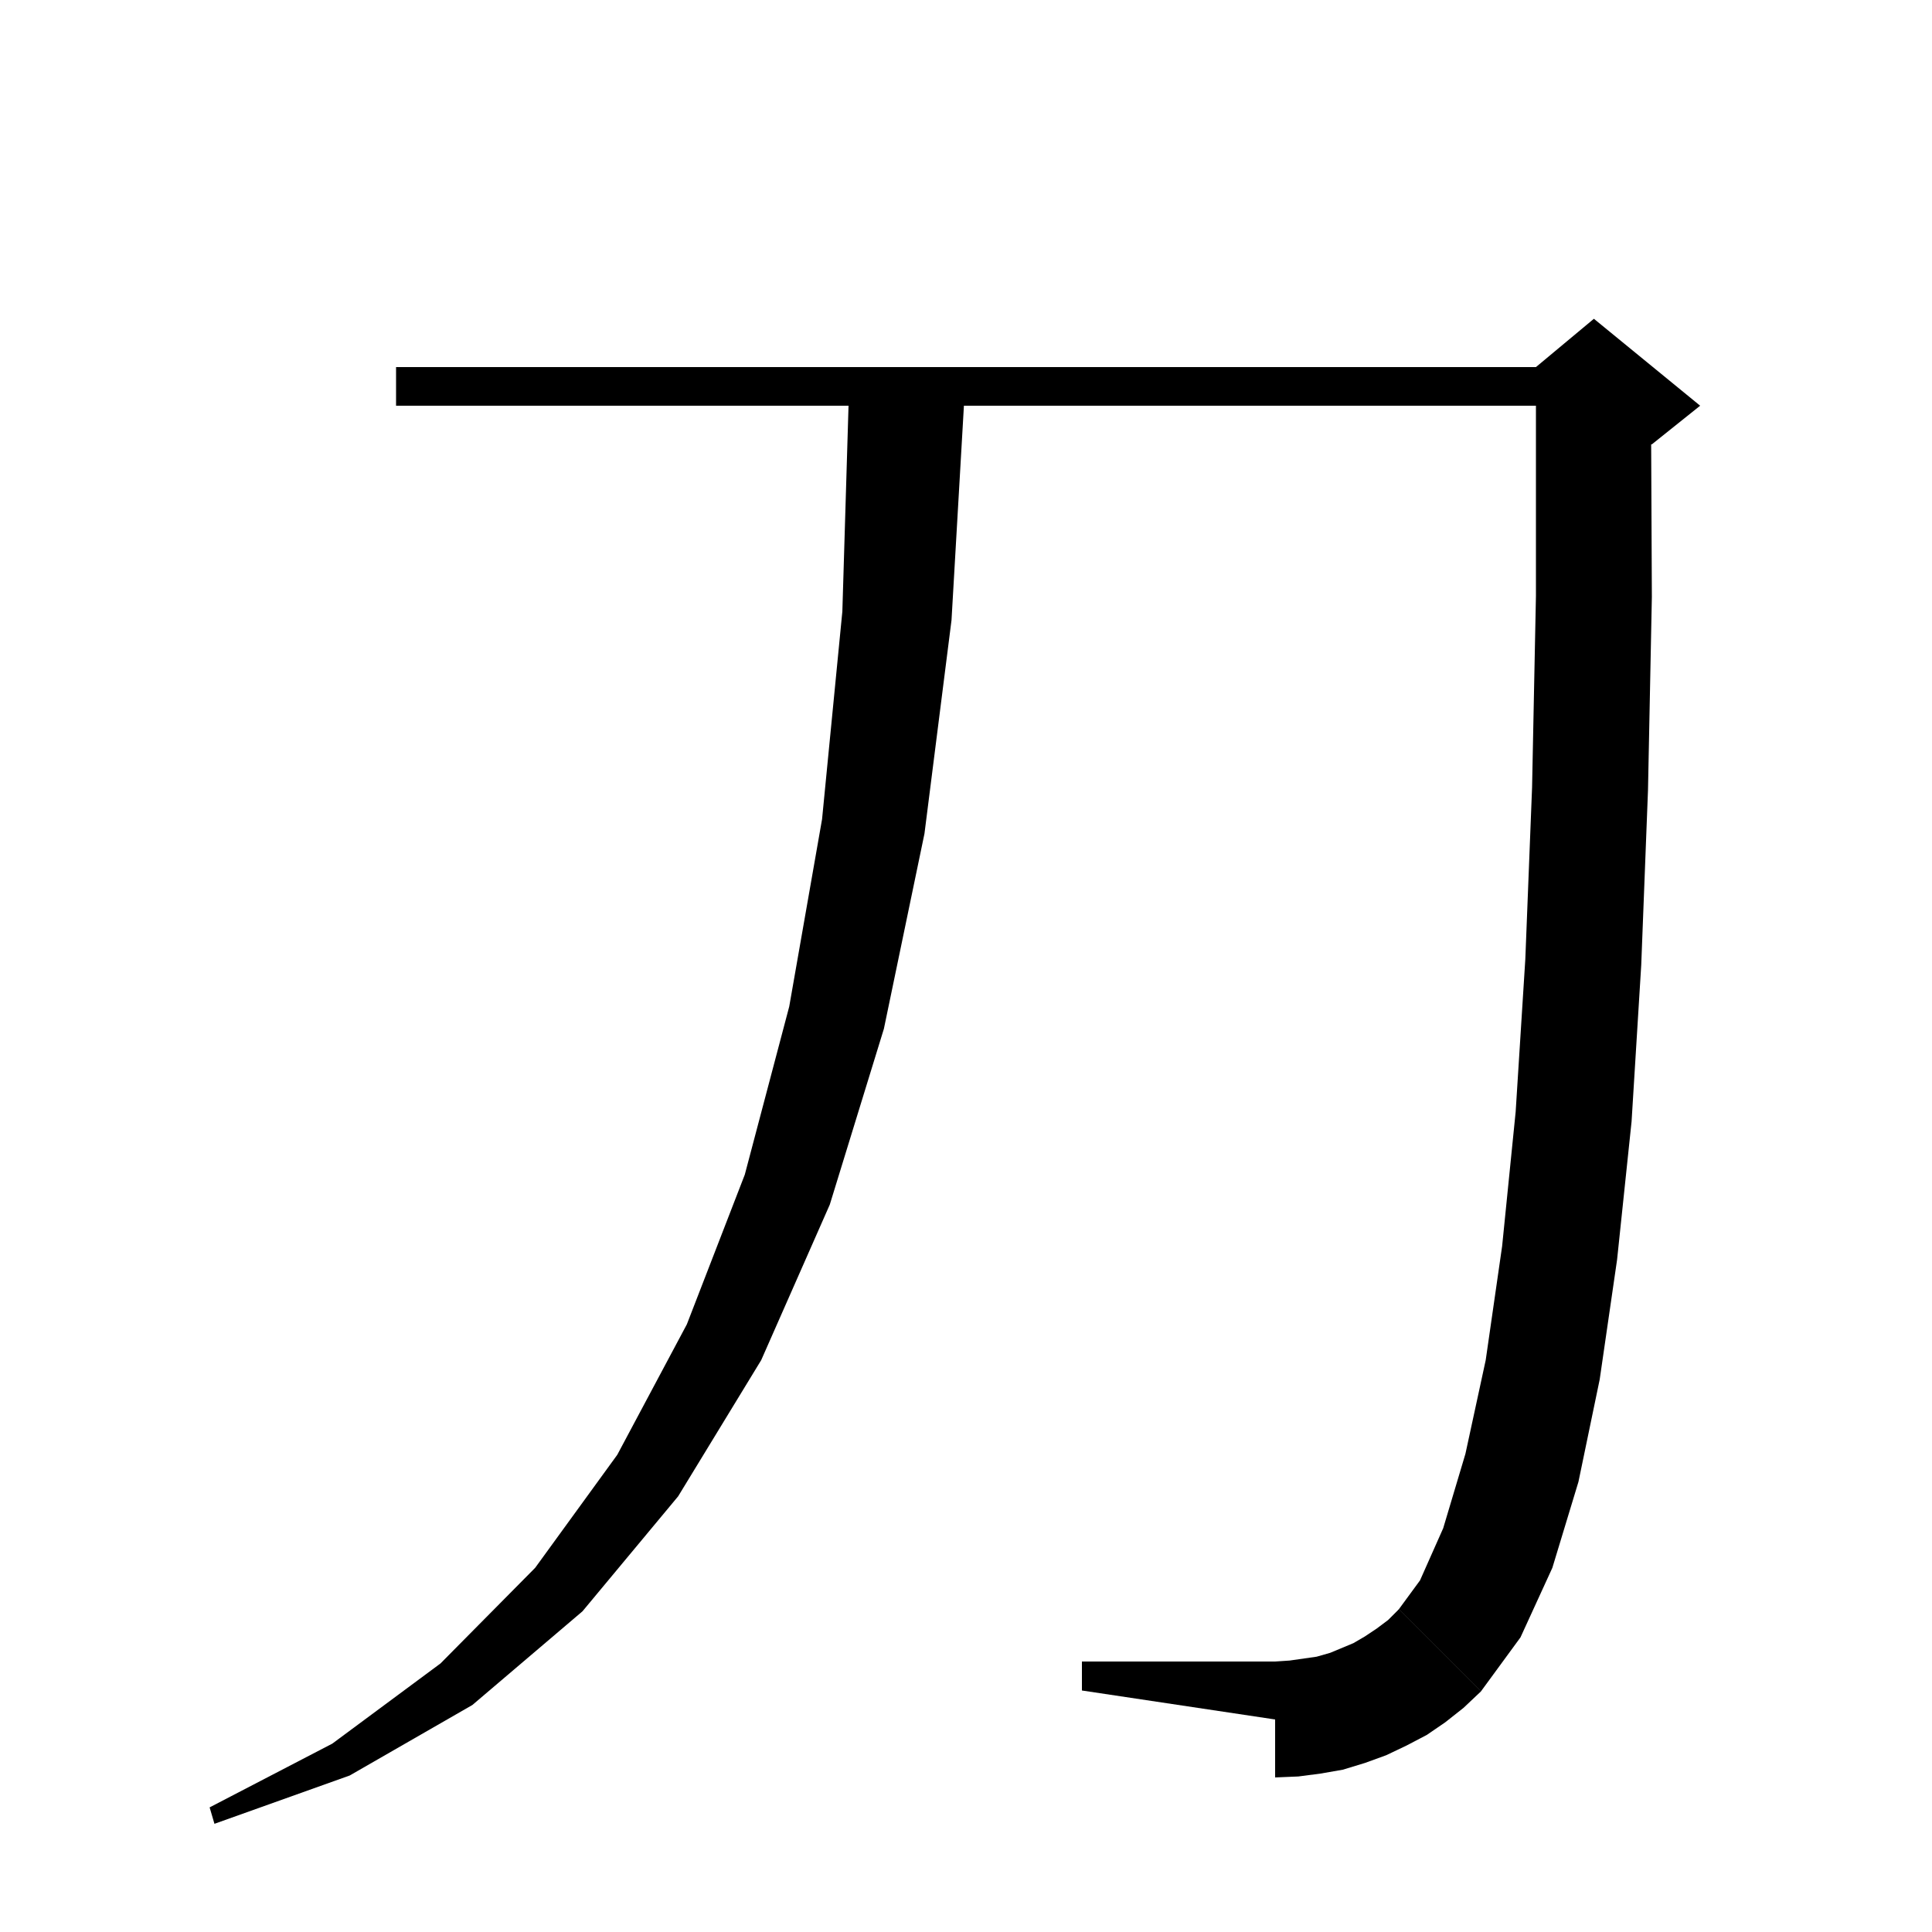 <svg xmlns="http://www.w3.org/2000/svg" xmlns:xlink="http://www.w3.org/1999/xlink" version="1.1" baseProfile="full" viewBox="0 0 200 200" width="200" height="200">
<g fill="black">
<polygon points="41,38 165,38 165,42 41,42 " />
<polygon points="170.9,39.9 171,61.8 170.6,81.8 169.9,99.9 168.9,116.1 167.4,130.4 165.6,142.8 163.4,153.4 160.7,162.3 157.4,169.5 153.3,175.1 144.8,166.6 147,163.6 149.4,158.2 151.7,150.5 153.8,140.8 155.5,129 156.9,115.1 157.9,99.3 158.6,81.5 159,61.7 159,40 " />
<polygon points="159,38 165,33 176,42 171,46 165,46 " />
<polygon points="153.3,175.1 149,176.8 144.8,175.1 143.1,170.9 144.8,166.6 " />
<polygon points="153.3,175.1 151.5,176.8 149.6,178.3 147.7,179.6 145.6,180.7 143.5,181.7 141.3,182.5 139,183.2 136.7,183.6 134.4,183.9 132,184 132,172 133.5,171.9 134.9,171.7 136.3,171.5 137.7,171.1 138.9,170.6 140.1,170.1 141.3,169.4 142.5,168.6 143.7,167.7 144.8,166.6 " />
<polygon points="132,178 132,172 112,172 112,175 " />
<polygon points="99.9,40 99.9,40 98.5,64.2 95.7,86.3 91.5,106.5 85.9,124.7 78.8,140.8 70.2,154.9 60.3,166.8 48.9,176.5 36.2,183.8 22.2,188.8 21.7,187.1 34.4,180.5 45.6,172.2 55.4,162.3 63.9,150.6 71.1,137.1 77.1,121.6 81.7,104.2 85.1,84.8 87.2,63.3 87.9,40 " />
</g>
</svg>

